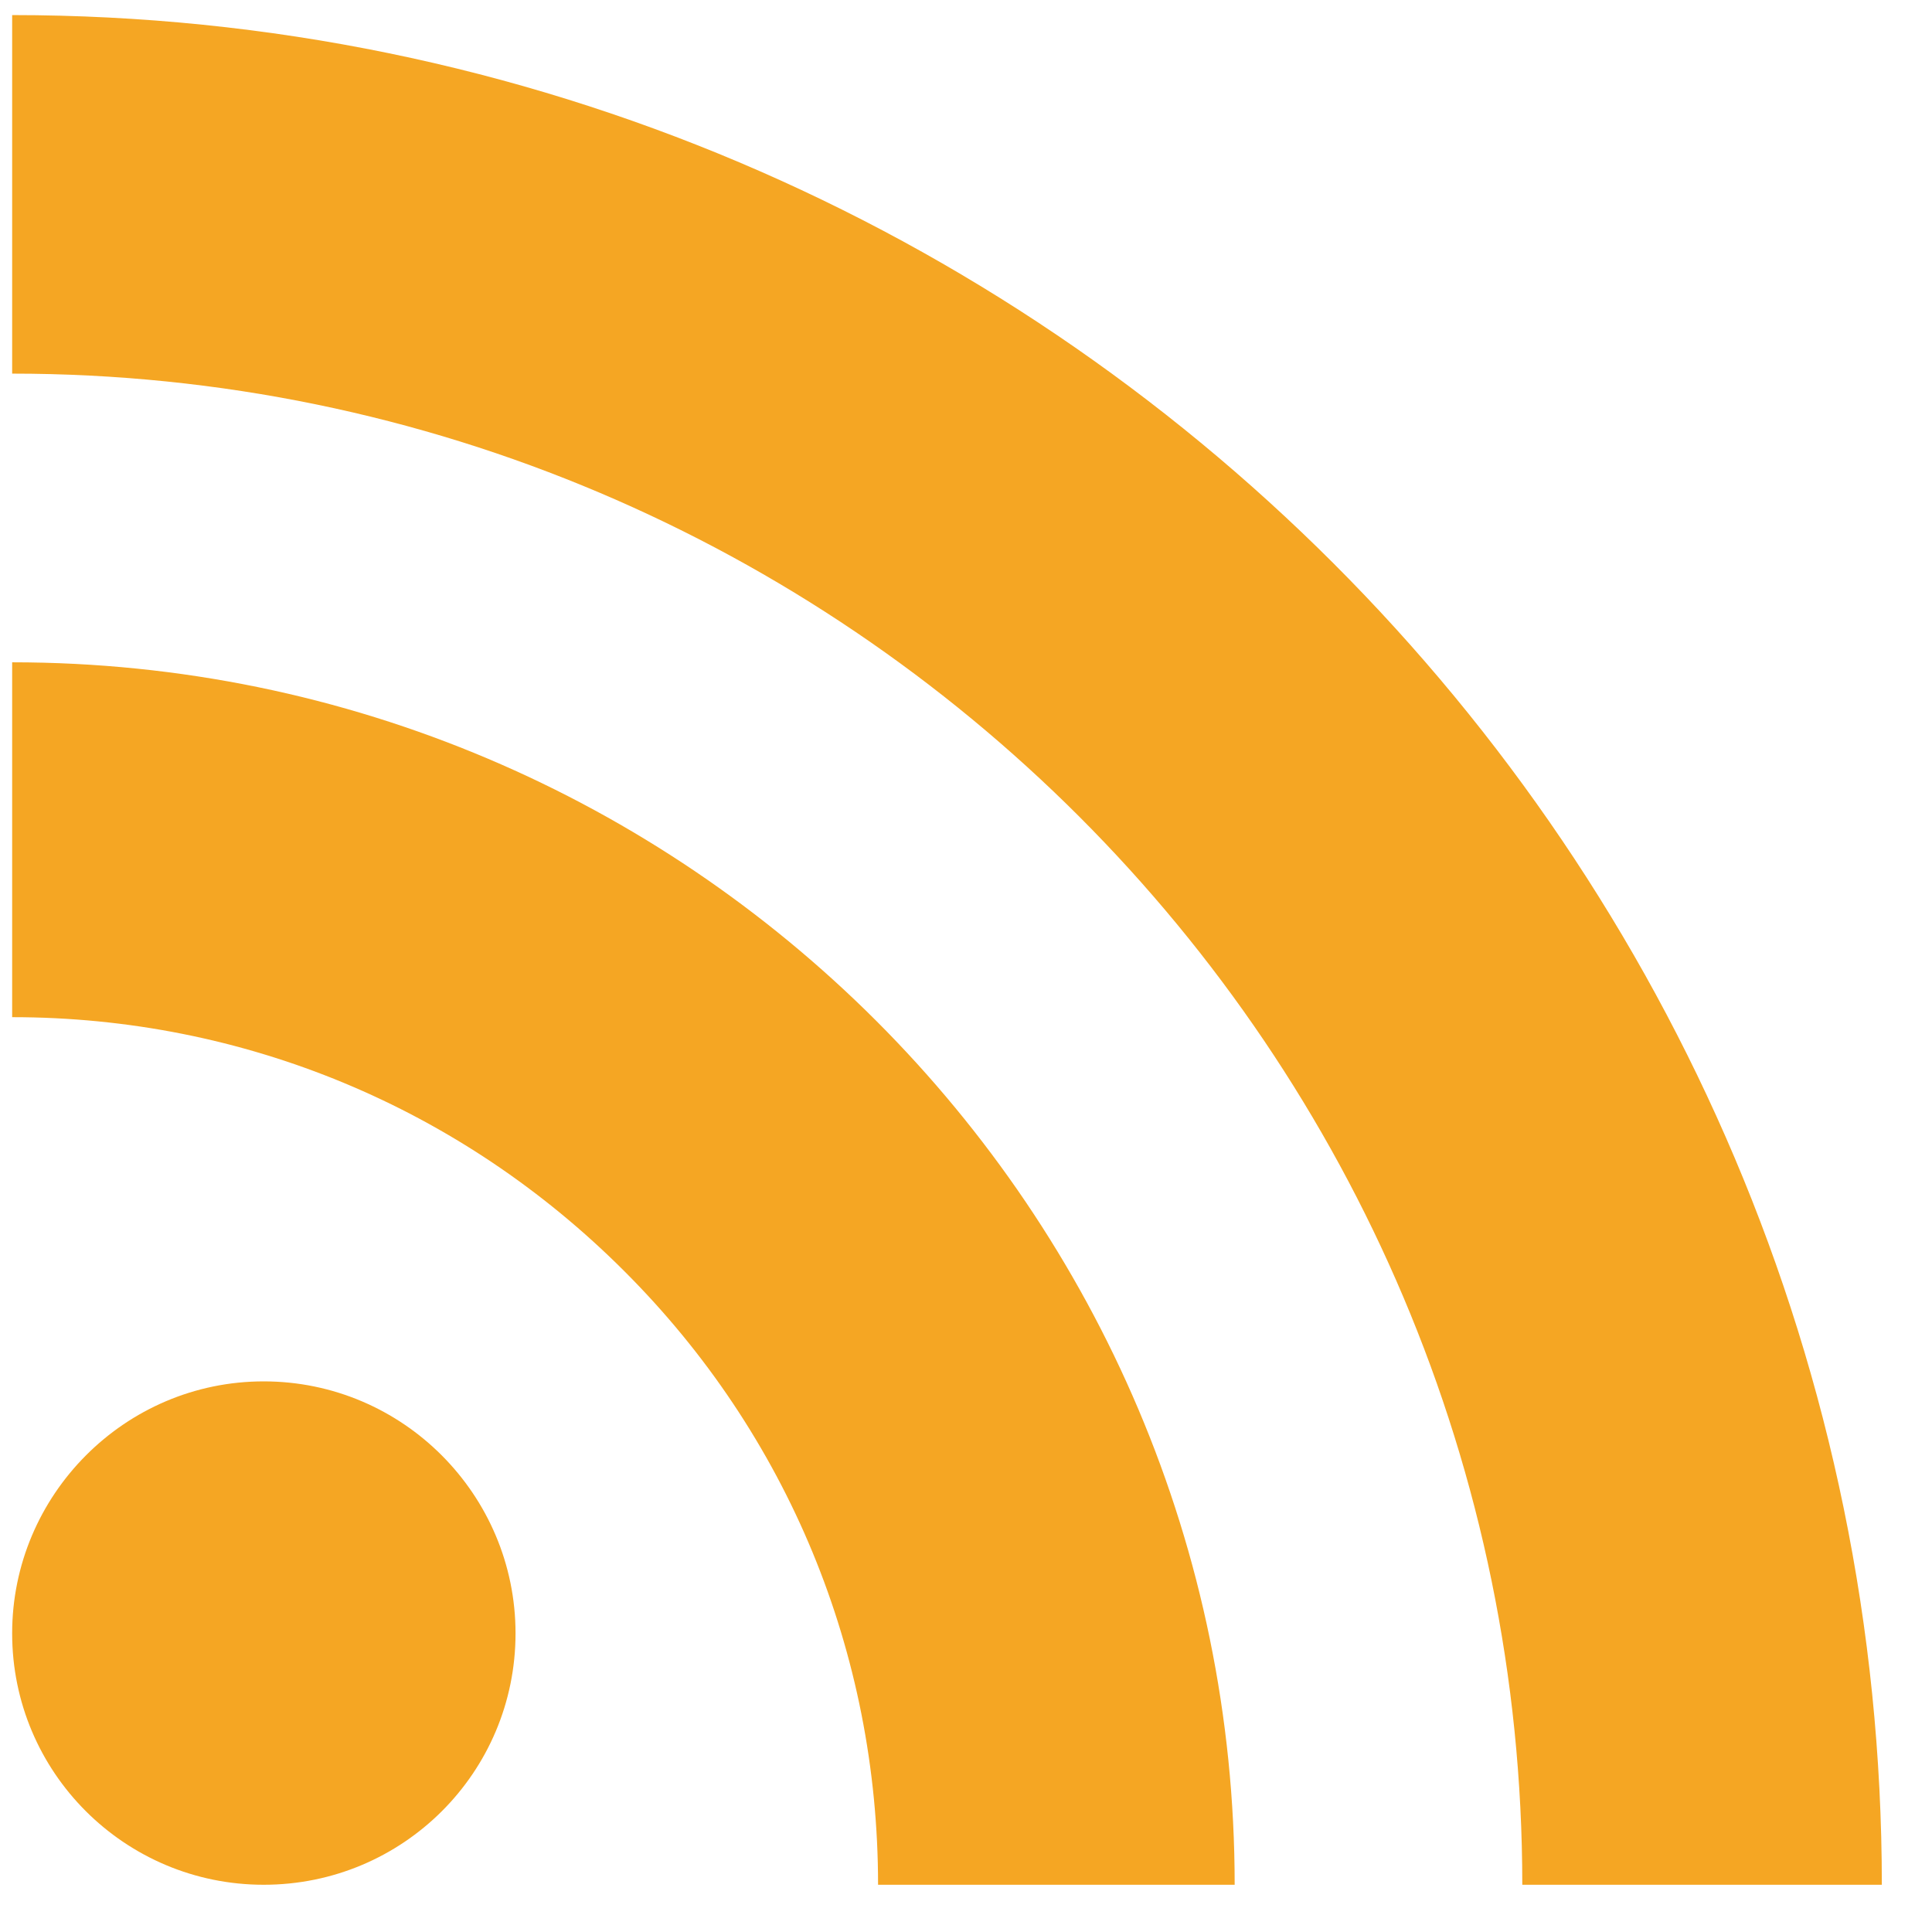 <svg width="31" height="31" viewBox="0 0 31 31" fill="none" xmlns="http://www.w3.org/2000/svg">
<path d="M8.272 26.208C8.272 28.44 6.466 30.242 4.231 30.242C2.004 30.242 0.195 28.44 0.195 26.208C0.195 23.987 2.004 22.165 4.231 22.165C6.466 22.165 8.272 23.987 8.272 26.208ZM19.811 30.242H14.089C14.089 26.521 12.642 23.018 10.018 20.397C7.393 17.771 3.905 16.321 0.195 16.321V10.627C11.008 10.627 19.811 19.425 19.811 30.242ZM30.195 30.242H24.426C24.426 16.874 13.553 5.995 0.195 5.995V0.242C16.736 0.242 30.195 13.705 30.195 30.242Z" fill="#F5A623"/>
</svg>

